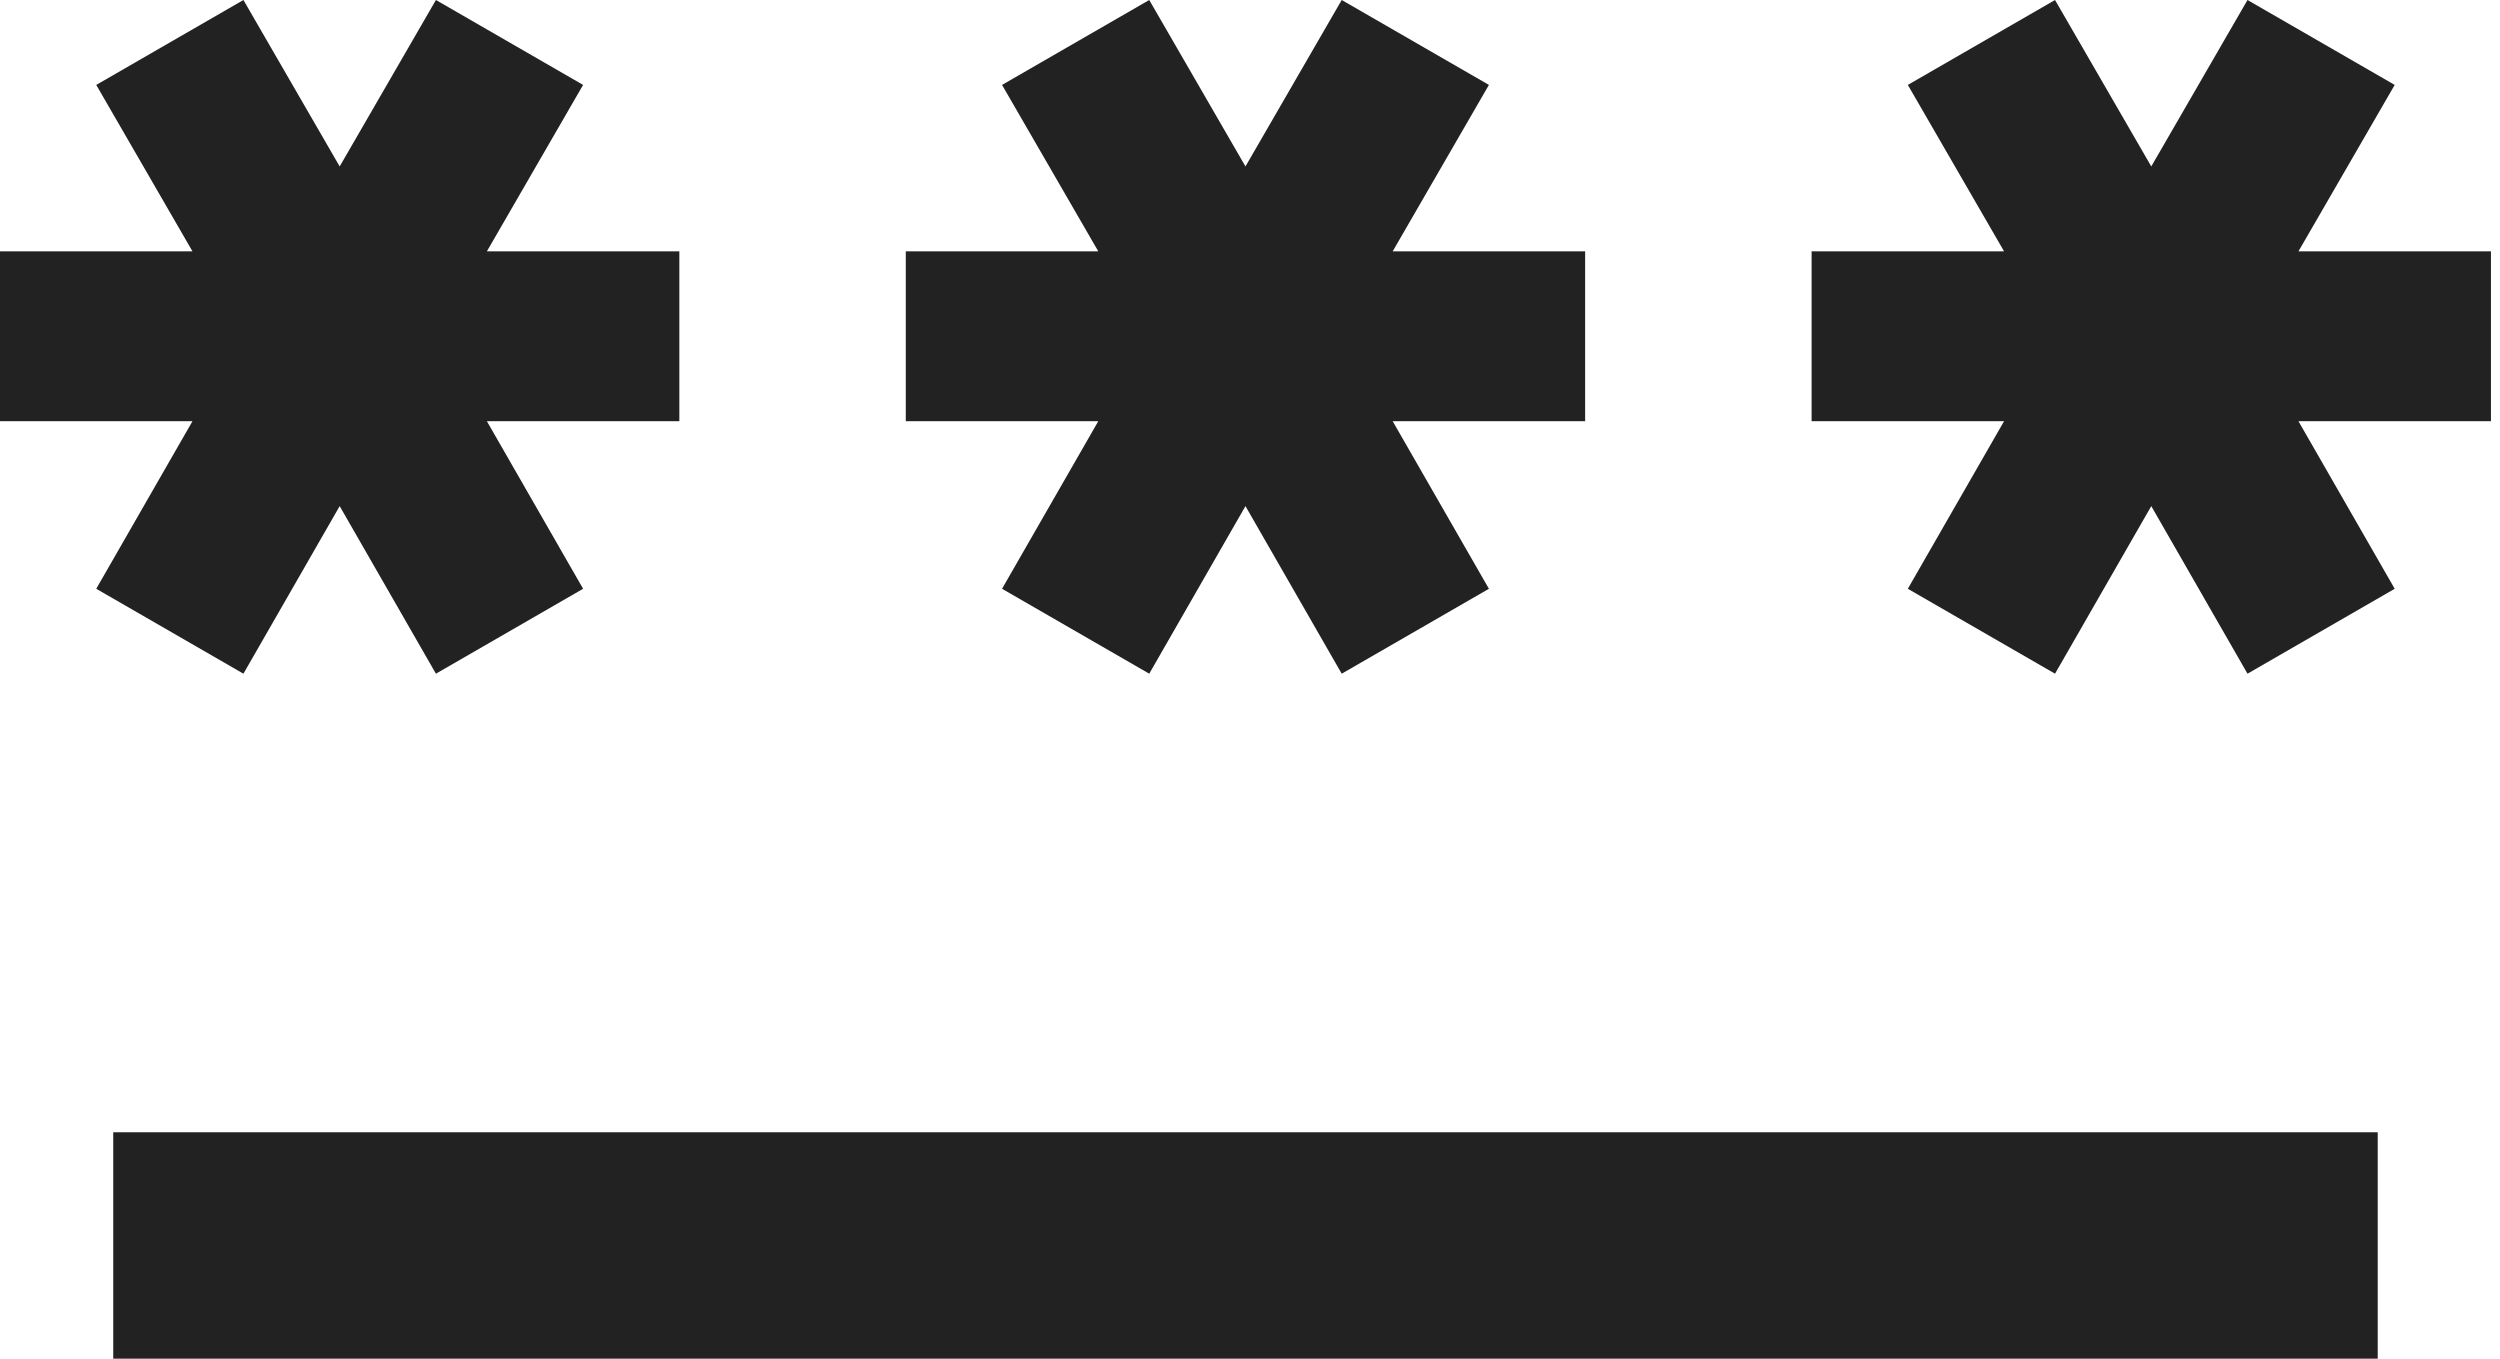 <svg width="92" height="50" viewBox="0 0 92 50" fill="none" xmlns="http://www.w3.org/2000/svg">
<path d="M4.167 41.667H87.5V50H4.167V41.667ZM8.958 24.792L12.5 18.625L16.042 24.792L21.458 21.667L17.917 15.5H25V9.25H17.917L21.458 3.125L16.042 0L12.5 6.125L8.958 0L3.542 3.125L7.083 9.25H0V15.5H7.083L3.542 21.667L8.958 24.792ZM36.875 21.667L42.292 24.792L45.833 18.625L49.375 24.792L54.792 21.667L51.25 15.5H58.333V9.25H51.25L54.792 3.125L49.375 0L45.833 6.125L42.292 0L36.875 3.125L40.417 9.25H33.333V15.5H40.417L36.875 21.667ZM91.667 9.25H84.583L88.125 3.125L82.708 0L79.167 6.125L75.625 0L70.208 3.125L73.75 9.25H66.667V15.5H73.75L70.208 21.667L75.625 24.792L79.167 18.625L82.708 24.792L88.125 21.667L84.583 15.5H91.667V9.25Z" fill="#222222"/>
</svg>
